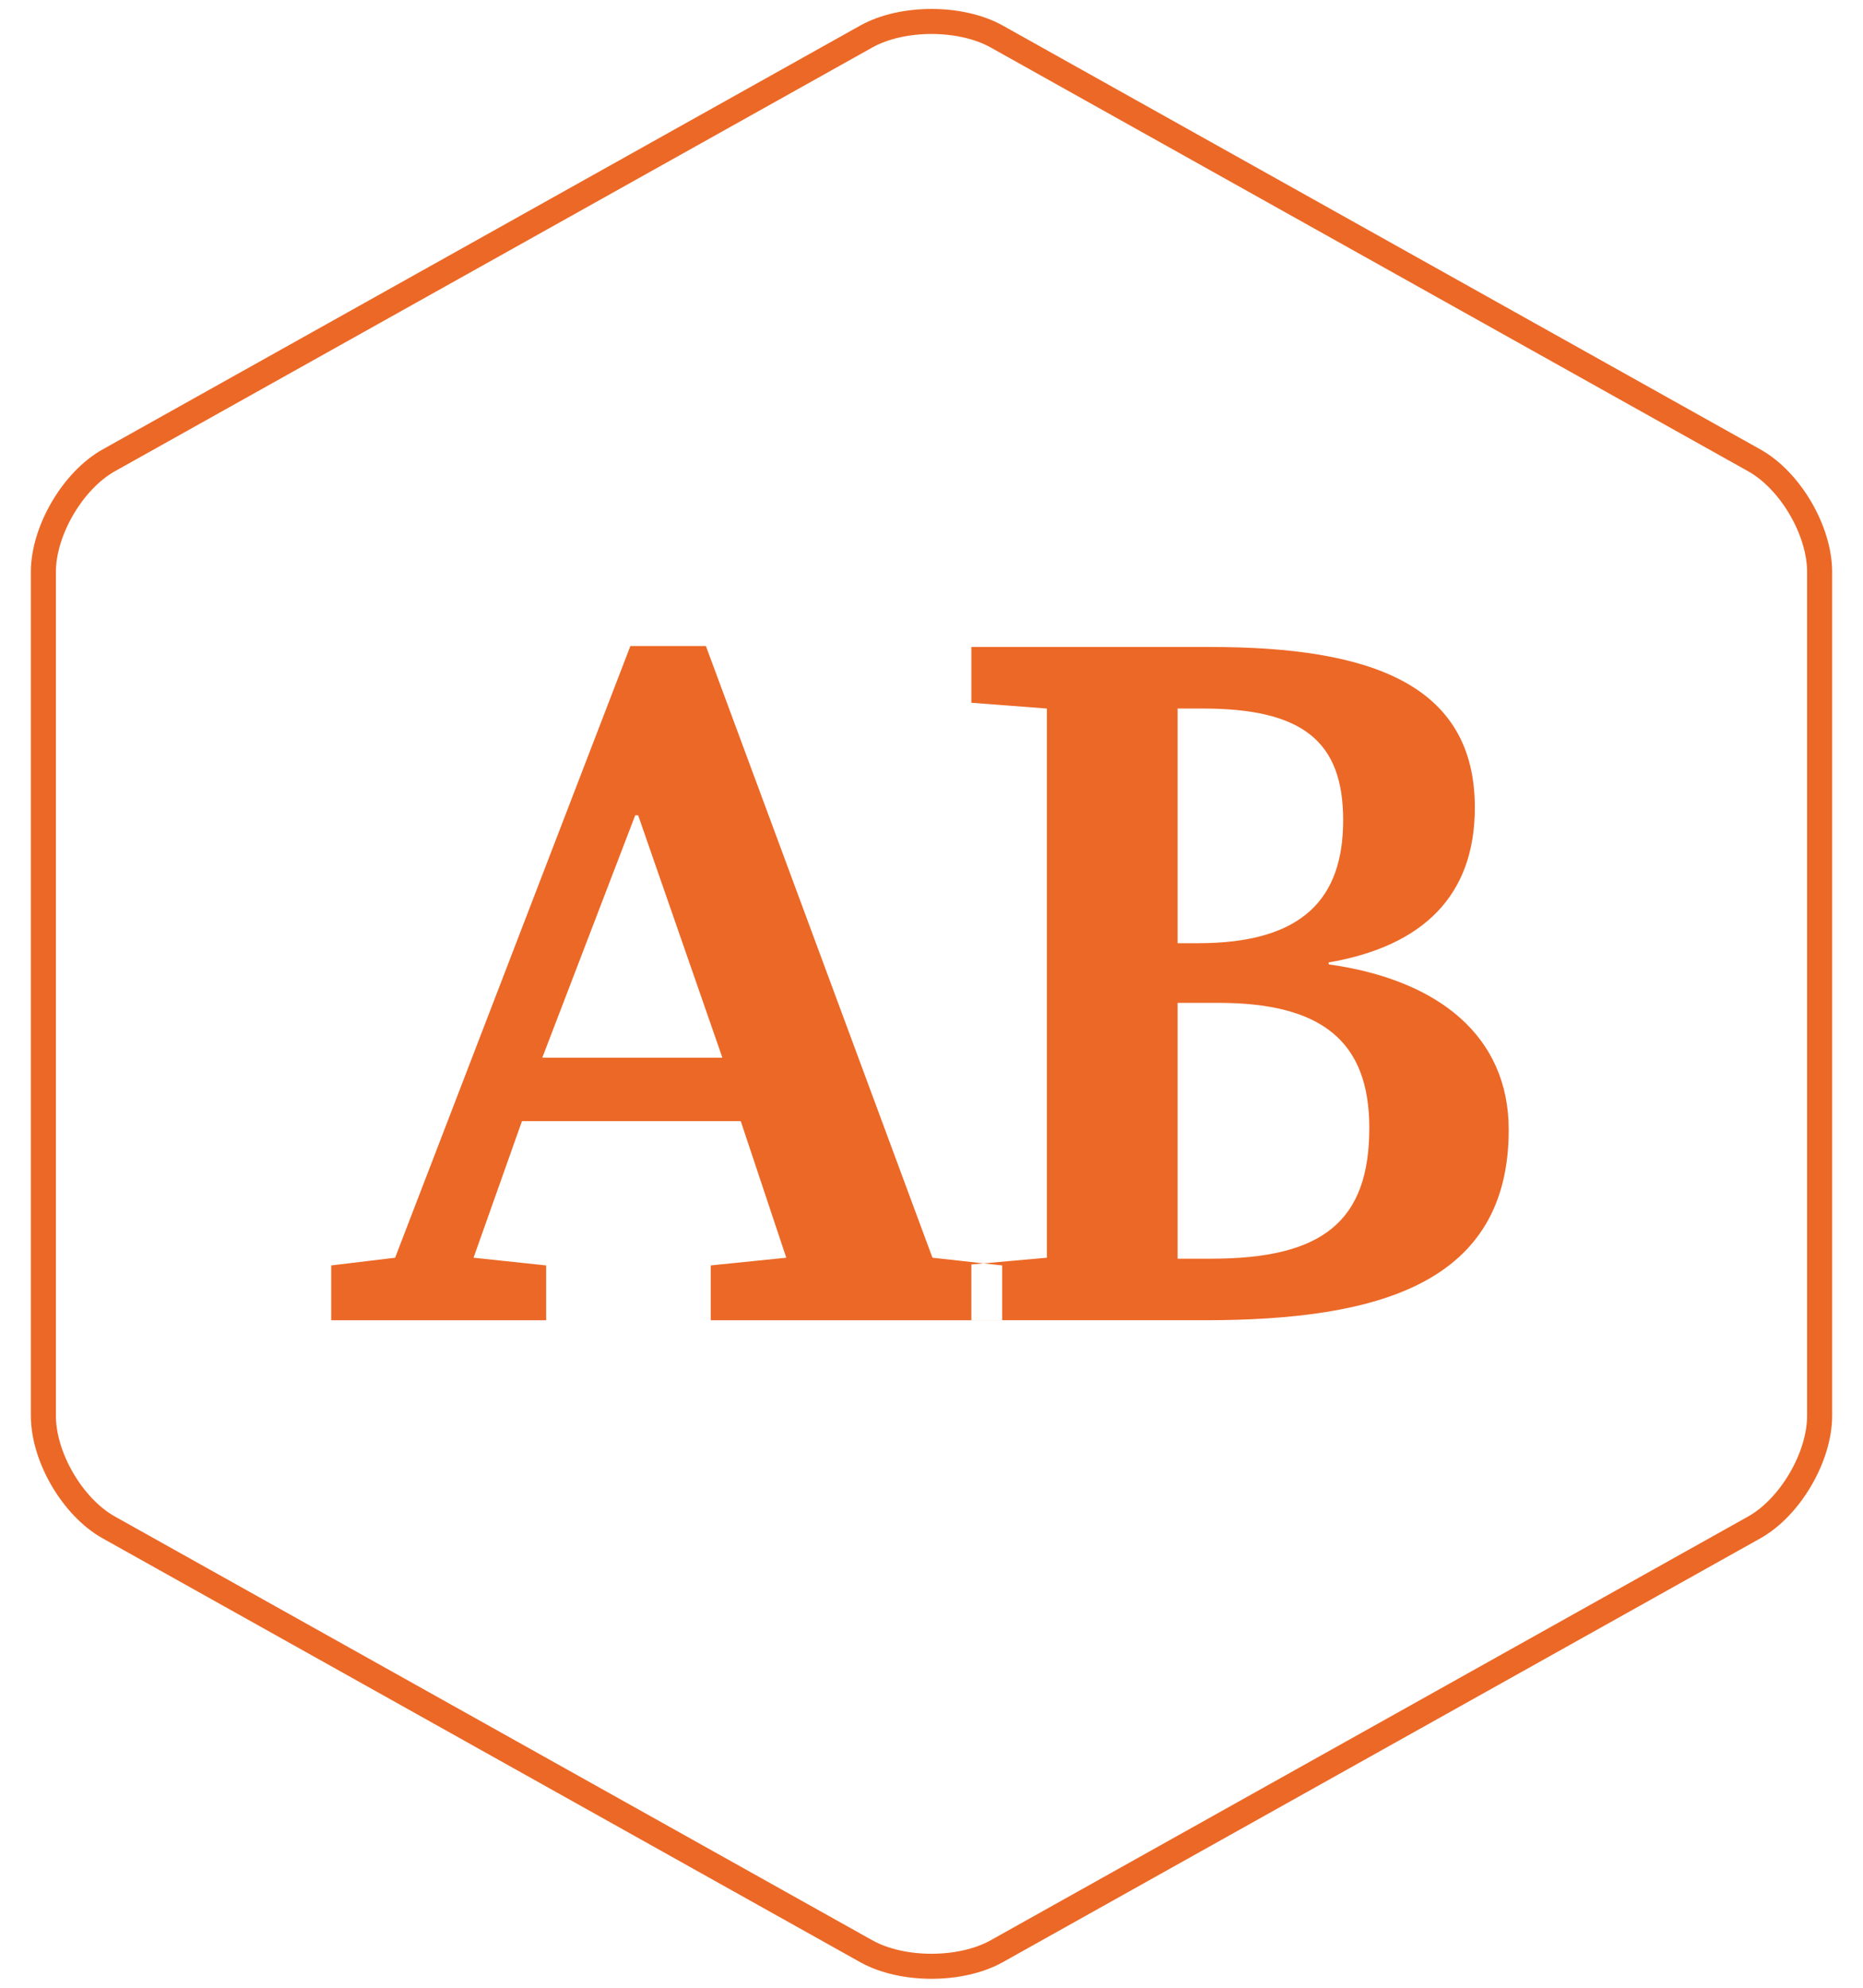 <svg width="60" height="64" viewBox="0 0 60 64" xmlns="http://www.w3.org/2000/svg"><title>ab-type-logo</title><g fill="none" fill-rule="evenodd"><path d="M27.897 1.177c1.161-.65 3.055-.645 4.206 0L56.5 14.823c1.161.65 2.103 2.26 2.103 3.595v27.164c0 1.335-.952 2.95-2.103 3.595L32.103 62.823c-1.161.65-3.055.645-4.206 0L3.5 49.177c-1.161-.65-2.103-2.26-2.103-3.595V18.418c0-1.335.952-2.95 2.103-3.595L27.897 1.177z" stroke="#EC6826" stroke-width=".806"/><path d="M25.323 40.495l-2.433.248v1.765h9.386v-1.765l-2.245-.248L22.734 20.8h-2.432l-7.577 19.695-2.058.248v1.765h6.922v-1.765l-2.338-.248 1.559-4.397h7.047l1.466 4.397zM20.458 26.25h.094l2.713 7.804h-5.8l2.993-7.804zm10.826-5.419v1.796l2.432.186v17.682l-2.432.217v1.796h7.515c5.644 0 9.791-1.207 9.791-6.131 0-3.004-2.245-4.831-5.8-5.327v-.062c3.056-.526 4.709-2.167 4.709-4.985 0-3.964-3.337-5.172-8.513-5.172h-7.702zm6.642 11.458h1.31c3.336 0 4.864 1.239 4.864 4.026 0 3.004-1.497 4.211-5.083 4.211h-1.091V32.29zm0-9.476h.81c3.212 0 4.522 1.053 4.522 3.592 0 2.509-1.279 3.964-4.678 3.964h-.654v-7.556z" fill="#EC6826"/></g></svg>